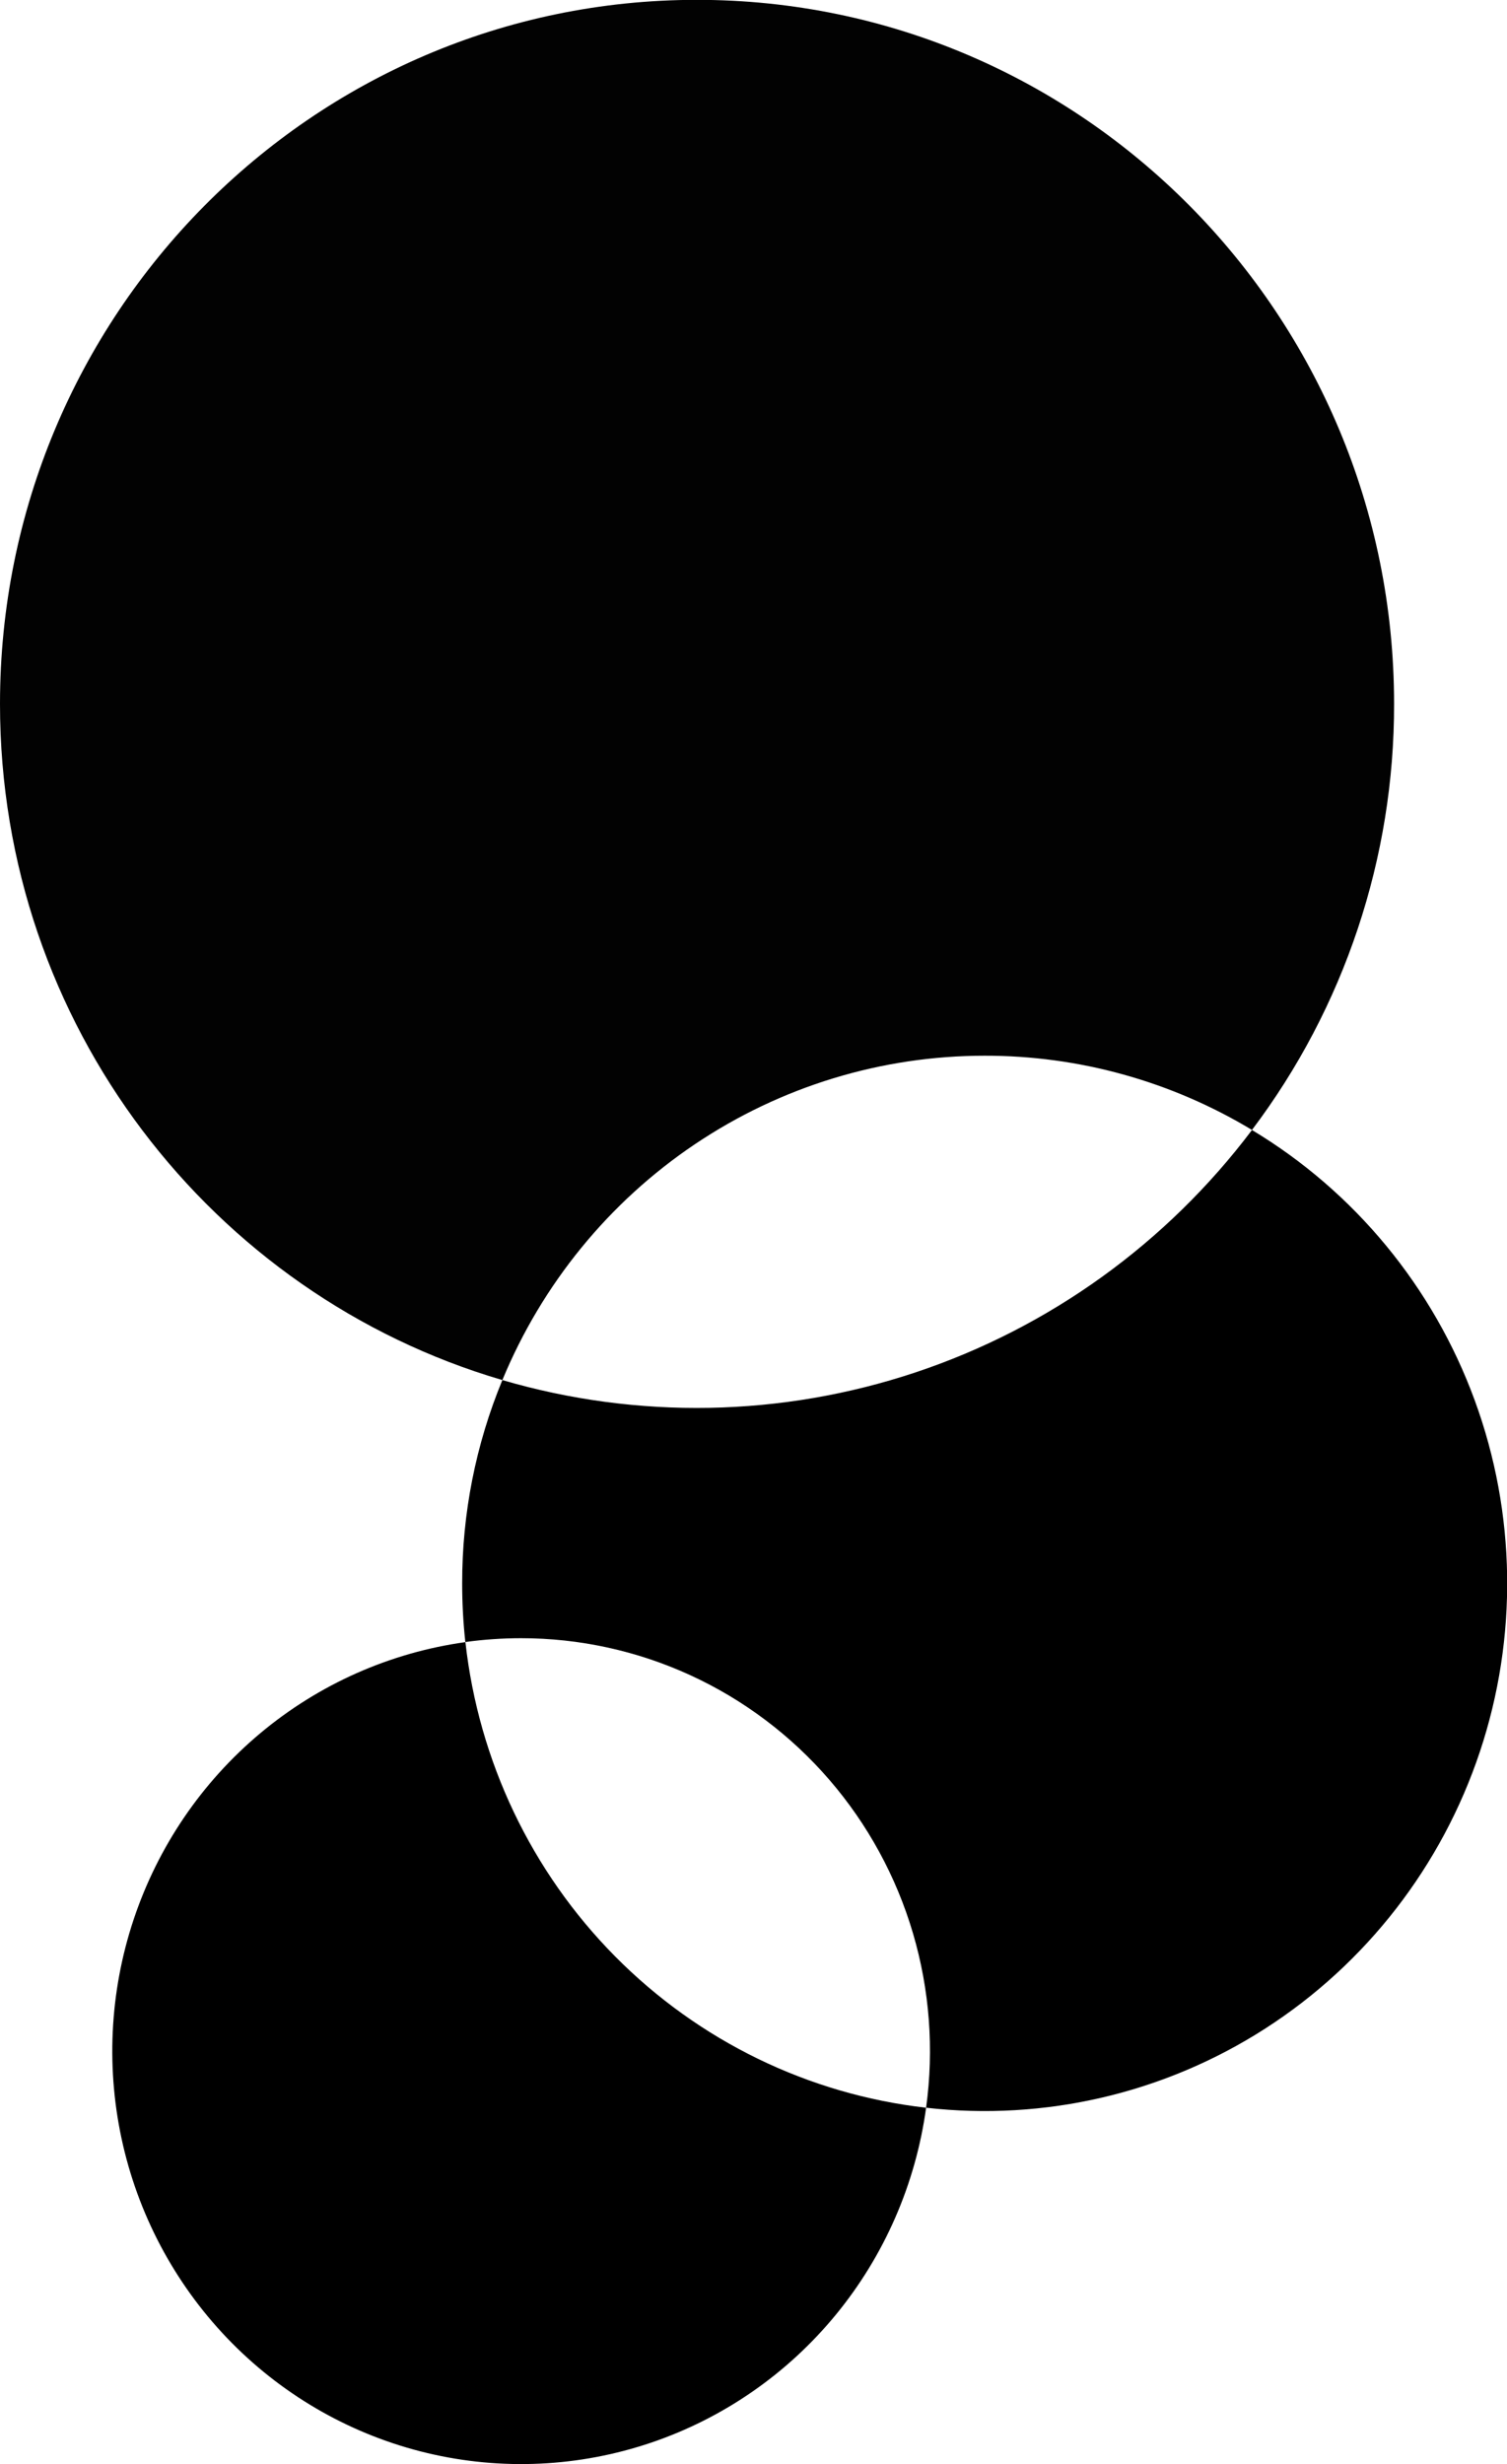 <svg width="290" height="474" viewBox="0 0 290 474" fill="none" xmlns="http://www.w3.org/2000/svg">
<g clip-path="url(#clip0_194_4)">
<path d="M189.469 203.079C207.585 203.047 225.37 207.981 240.925 217.355C258.71 193.809 268.32 165.006 268.27 135.395C268.27 60.6 208.209 -0.029 134.123 -0.029C60.037 -0.029 0 60.619 0 135.413C0 197.074 40.823 249.108 96.673 265.47C104.319 246.989 117.21 231.204 133.722 220.102C150.234 209 169.63 203.078 189.469 203.079Z" fill="#020202"/>
<path d="M89.563 315.88C75.056 317.894 61.395 323.956 50.115 333.382C38.835 342.809 30.385 355.227 25.716 369.238C21.047 383.249 20.343 398.298 23.685 412.691C27.026 427.084 34.281 440.25 44.631 450.707C54.981 461.164 68.017 468.498 82.271 471.882C96.525 475.267 111.432 474.568 125.314 469.864C139.196 465.161 151.502 456.639 160.848 445.259C170.194 433.878 176.208 420.091 178.215 405.447C155.572 402.867 134.469 392.599 118.362 376.327C102.256 360.054 92.102 338.741 89.563 315.88Z" fill="black"/>
<path d="M240.925 217.369C224.502 239.153 201.932 255.406 176.184 263.992C150.436 272.578 122.717 273.094 96.673 265.472C91.55 277.856 88.921 291.147 88.937 304.568C88.934 308.341 89.137 312.112 89.545 315.862C93.098 315.374 96.679 315.128 100.264 315.126C111.509 315.122 122.624 317.552 132.86 322.252C143.096 326.952 152.214 333.813 159.602 342.372C166.989 350.931 172.473 360.989 175.683 371.869C178.894 382.748 179.757 394.197 178.215 405.442C201.055 408.046 224.09 402.67 243.48 390.21C262.871 377.75 277.448 358.958 284.781 336.965C292.114 314.973 291.761 291.107 283.781 269.346C275.801 247.584 260.676 229.239 240.925 217.369Z" fill="black"/>
</g>
<defs>
<clipPath id="clip0_194_4">
<rect width="290" height="474" fill="white"/>
</clipPath>
</defs>
</svg>

